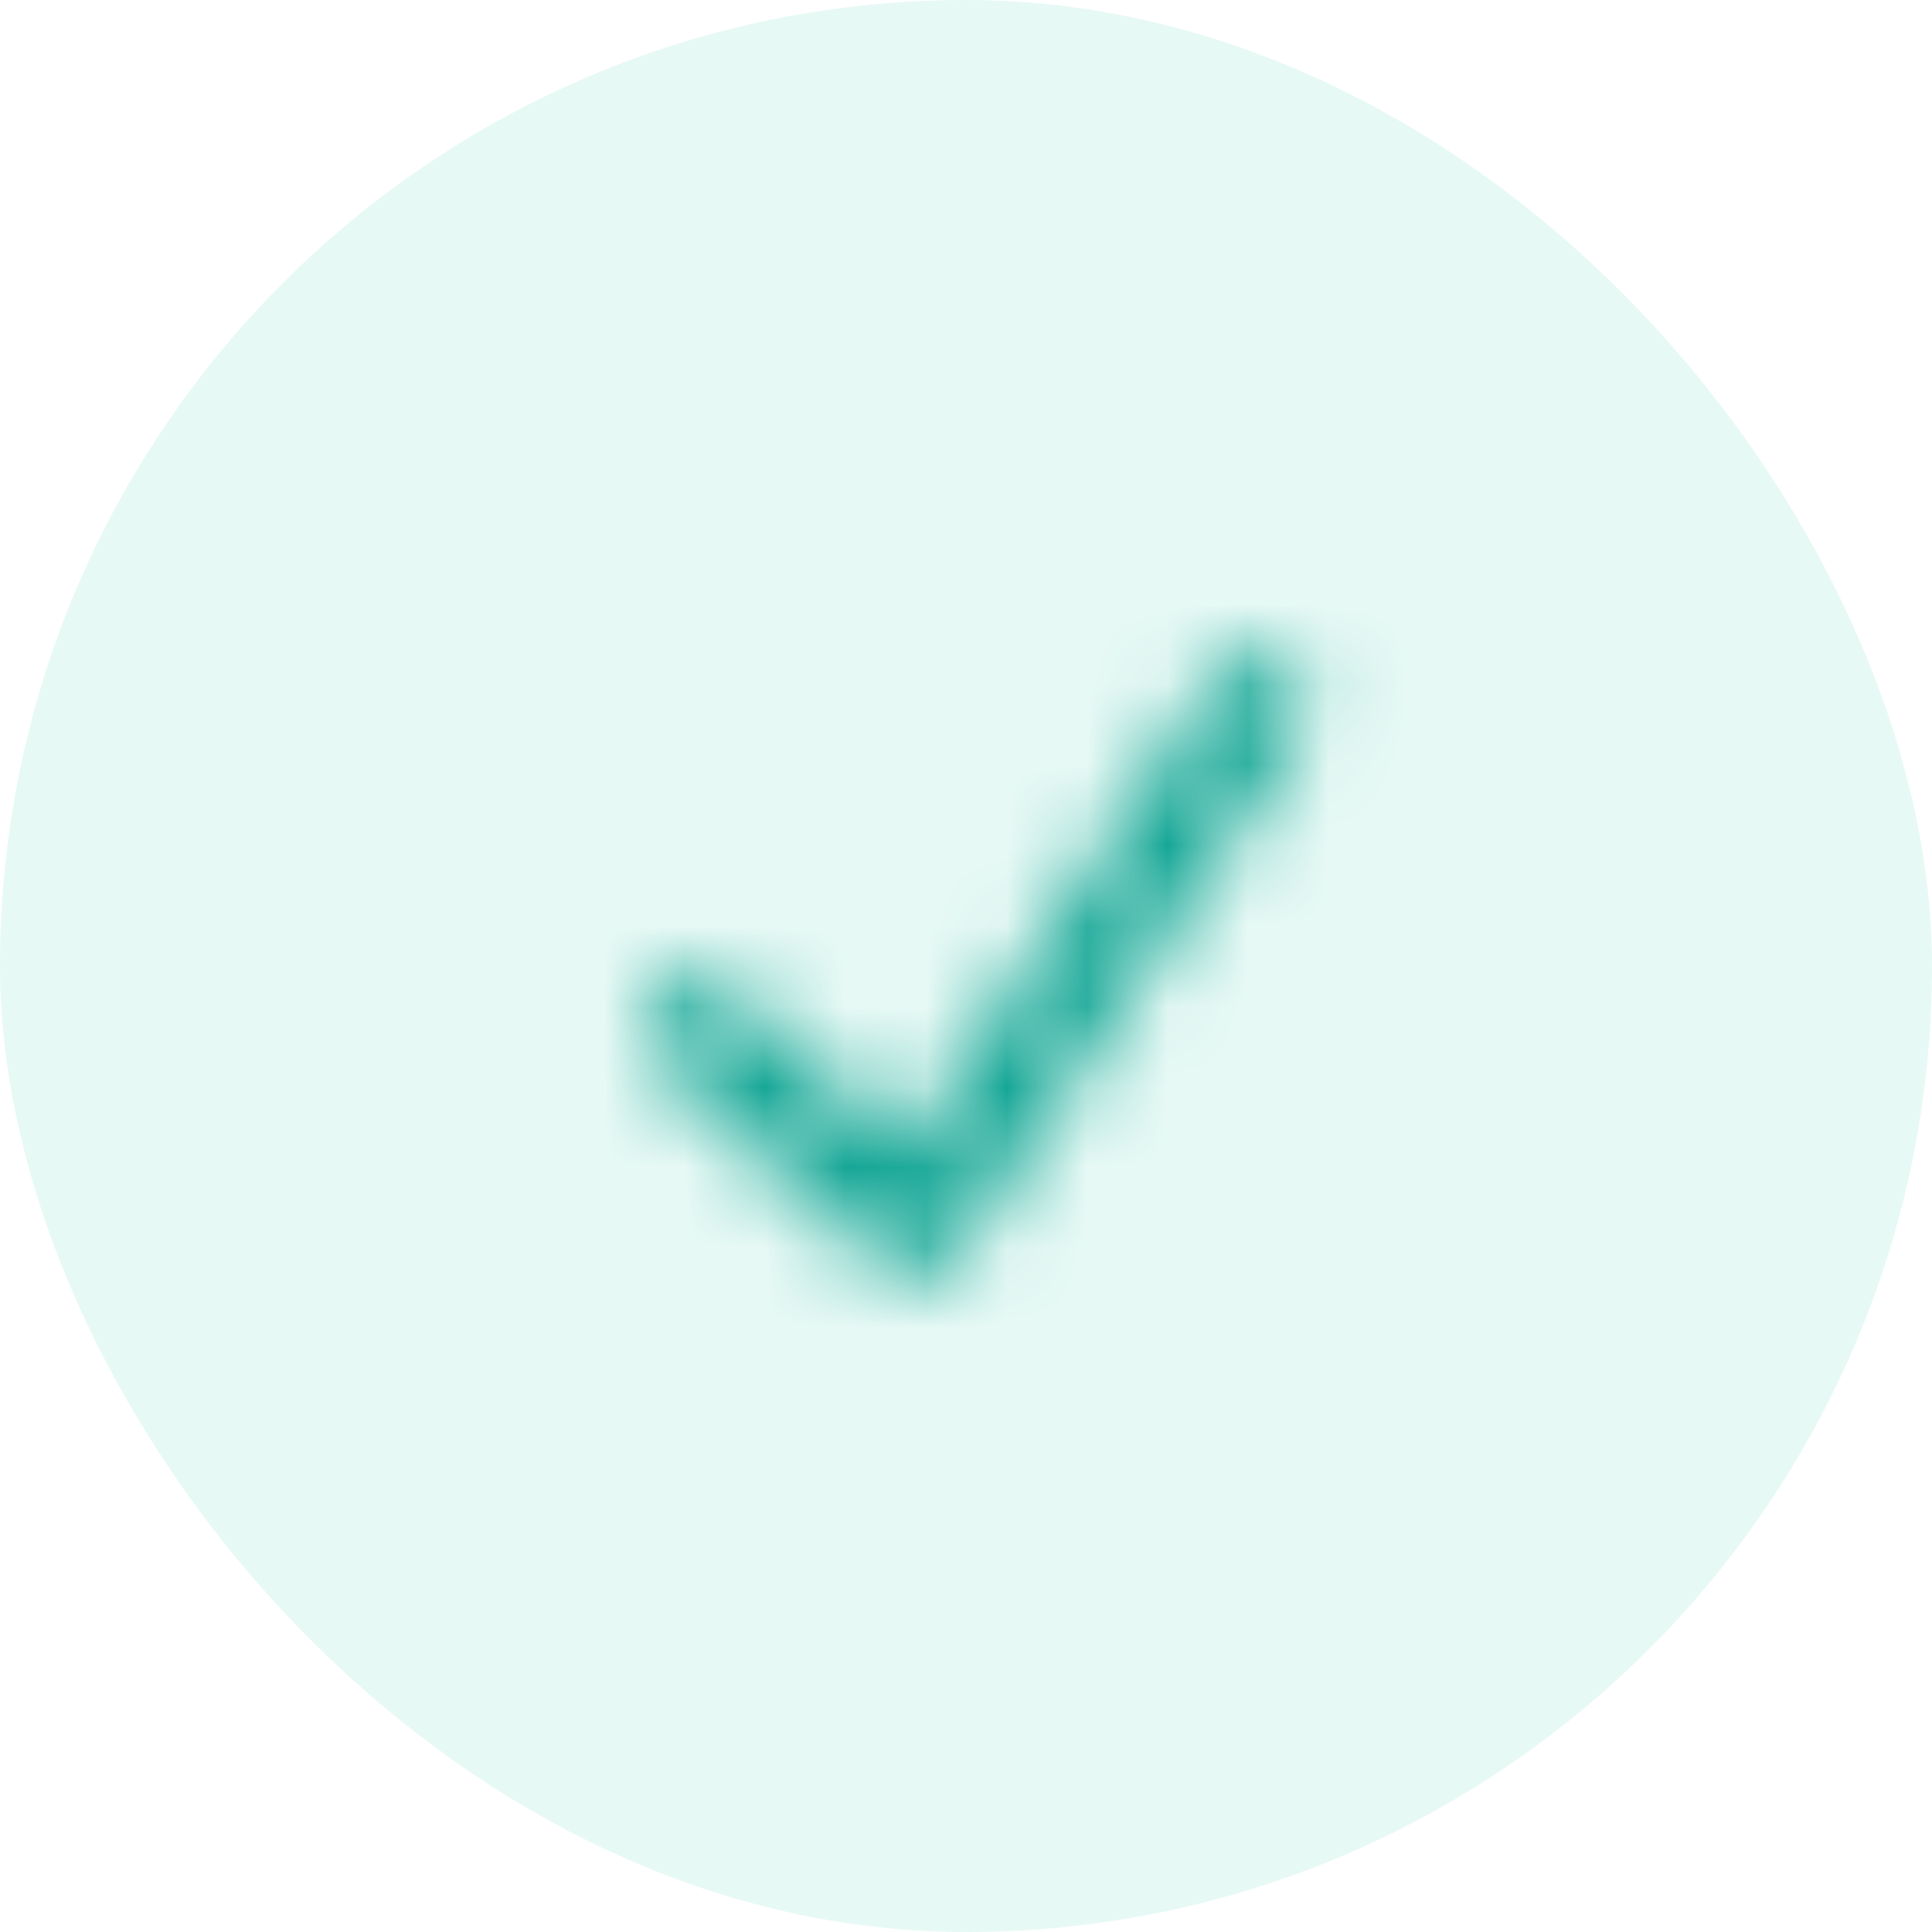 <svg width="24" height="24" viewBox="0 0 24 24" fill="none" xmlns="http://www.w3.org/2000/svg">
<rect width="24" height="24" rx="12" fill="#02C097" fill-opacity="0.095"/>
<mask id="mask0_3004_46051" style="mask-type:alpha" maskUnits="userSpaceOnUse" x="4" y="4" width="16" height="16">
<path fill-rule="evenodd" clip-rule="evenodd" d="M15.967 8.227C16.256 8.416 16.337 8.803 16.148 9.092L11.898 15.592C11.798 15.745 11.636 15.847 11.454 15.87C11.273 15.893 11.09 15.836 10.955 15.713L8.205 13.213C7.949 12.98 7.93 12.585 8.163 12.33C8.395 12.074 8.79 12.055 9.045 12.288L11.253 14.294L15.102 8.408C15.291 8.119 15.678 8.038 15.967 8.227Z" fill="#111C18"/>
</mask>
<g mask="url(#mask0_3004_46051)">
<rect x="4.5" y="4.5" width="15" height="15" fill="#12A594"/>
</g>
</svg>
